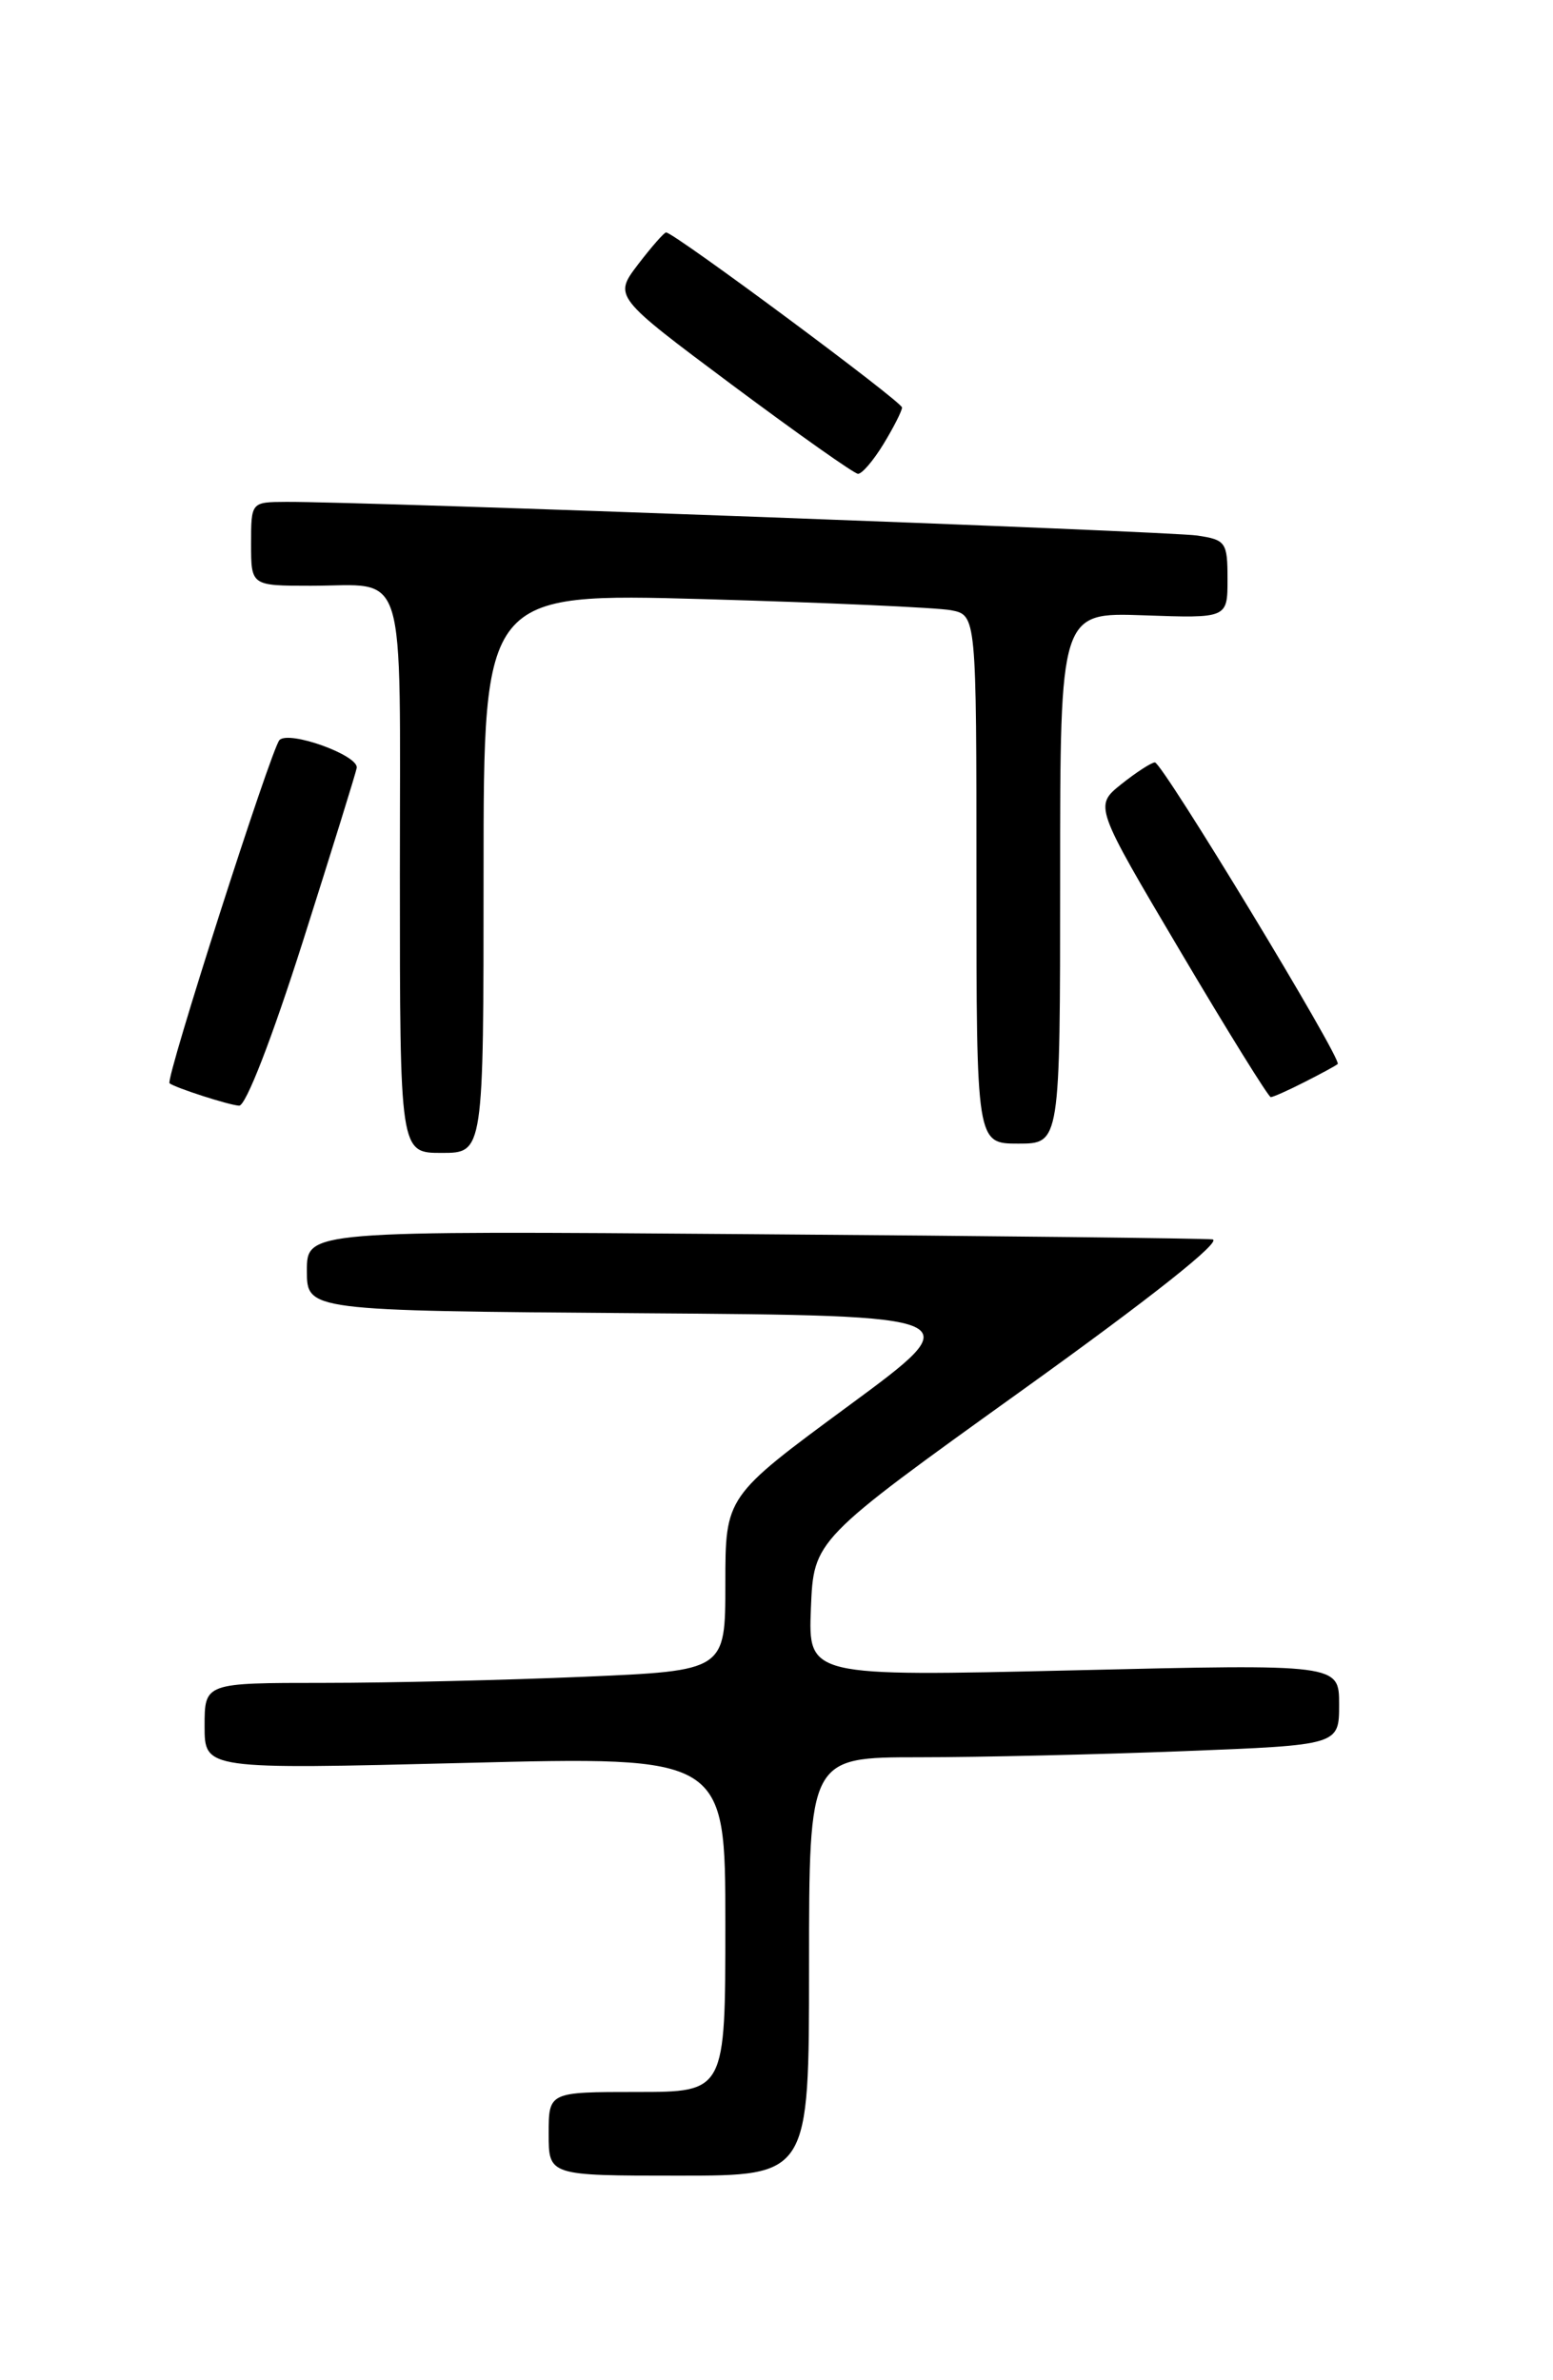 <?xml version="1.0" encoding="UTF-8" standalone="no"?>
<!DOCTYPE svg PUBLIC "-//W3C//DTD SVG 1.1//EN" "http://www.w3.org/Graphics/SVG/1.1/DTD/svg11.dtd" >
<svg xmlns="http://www.w3.org/2000/svg" xmlns:xlink="http://www.w3.org/1999/xlink" version="1.1" viewBox="0 0 167 256">
 <g >
 <path fill="currentColor"
d=" M 87.00 211.50 C 87.00 189.00 87.00 189.00 98.84 189.00 C 105.35 189.00 118.18 188.70 127.34 188.34 C 144.00 187.69 144.00 187.69 144.00 183.33 C 144.00 178.97 144.00 178.97 115.45 179.65 C 86.91 180.32 86.91 180.32 87.20 172.97 C 87.50 165.62 87.50 165.62 109.87 149.56 C 123.86 139.52 131.54 133.42 130.37 133.30 C 129.34 133.19 107.01 132.93 80.75 132.74 C 33.00 132.37 33.00 132.37 33.00 136.67 C 33.00 140.97 33.00 140.97 68.71 141.24 C 104.42 141.50 104.42 141.50 91.21 151.23 C 78.00 160.96 78.00 160.96 78.00 170.33 C 78.00 179.69 78.00 179.69 62.84 180.34 C 54.50 180.70 41.90 181.00 34.84 181.00 C 22.00 181.00 22.00 181.00 22.00 185.65 C 22.00 190.31 22.00 190.31 50.00 189.61 C 78.00 188.90 78.00 188.90 78.00 206.95 C 78.00 225.00 78.00 225.00 68.50 225.00 C 59.00 225.00 59.00 225.00 59.00 229.50 C 59.00 234.00 59.00 234.00 73.00 234.00 C 87.00 234.00 87.00 234.00 87.00 211.50 Z  M 52.00 93.89 C 52.00 63.78 52.00 63.78 75.75 64.44 C 88.81 64.81 100.74 65.35 102.25 65.63 C 105.00 66.16 105.00 66.16 105.00 94.58 C 105.00 123.00 105.00 123.00 109.50 123.00 C 114.00 123.00 114.00 123.00 114.00 94.43 C 114.00 65.86 114.00 65.86 123.00 66.18 C 132.00 66.50 132.00 66.50 132.00 62.30 C 132.00 58.32 131.82 58.06 128.75 57.60 C 125.68 57.14 38.74 53.92 30.75 53.98 C 27.00 54.00 27.00 54.00 27.00 58.50 C 27.00 63.00 27.00 63.00 33.42 63.00 C 43.90 63.00 43.00 60.08 43.00 94.11 C 43.00 124.00 43.00 124.00 47.50 124.00 C 52.00 124.00 52.00 124.00 52.00 93.89 Z  M 32.57 101.25 C 35.67 91.49 38.28 83.09 38.36 82.59 C 38.57 81.23 31.06 78.53 30.05 79.60 C 29.16 80.55 17.75 116.13 18.23 116.51 C 18.83 116.99 24.58 118.85 25.71 118.92 C 26.43 118.97 29.24 111.71 32.57 101.25 Z  M 140.30 116.37 C 142.06 115.48 143.66 114.61 143.85 114.44 C 144.37 113.98 124.99 82.00 124.19 82.00 C 123.81 82.01 122.19 83.06 120.58 84.34 C 117.67 86.68 117.67 86.68 126.94 102.34 C 132.03 110.95 136.41 118.00 136.65 118.00 C 136.90 118.00 138.54 117.27 140.30 116.37 Z  M 95.01 47.75 C 96.10 45.96 96.99 44.20 97.00 43.83 C 97.00 43.21 72.47 25.00 71.63 25.00 C 71.41 25.00 70.06 26.55 68.61 28.44 C 65.99 31.89 65.99 31.89 78.74 41.41 C 85.76 46.64 91.84 50.94 92.26 50.96 C 92.69 50.98 93.92 49.54 95.01 47.75 Z "/>
</g>
</svg>